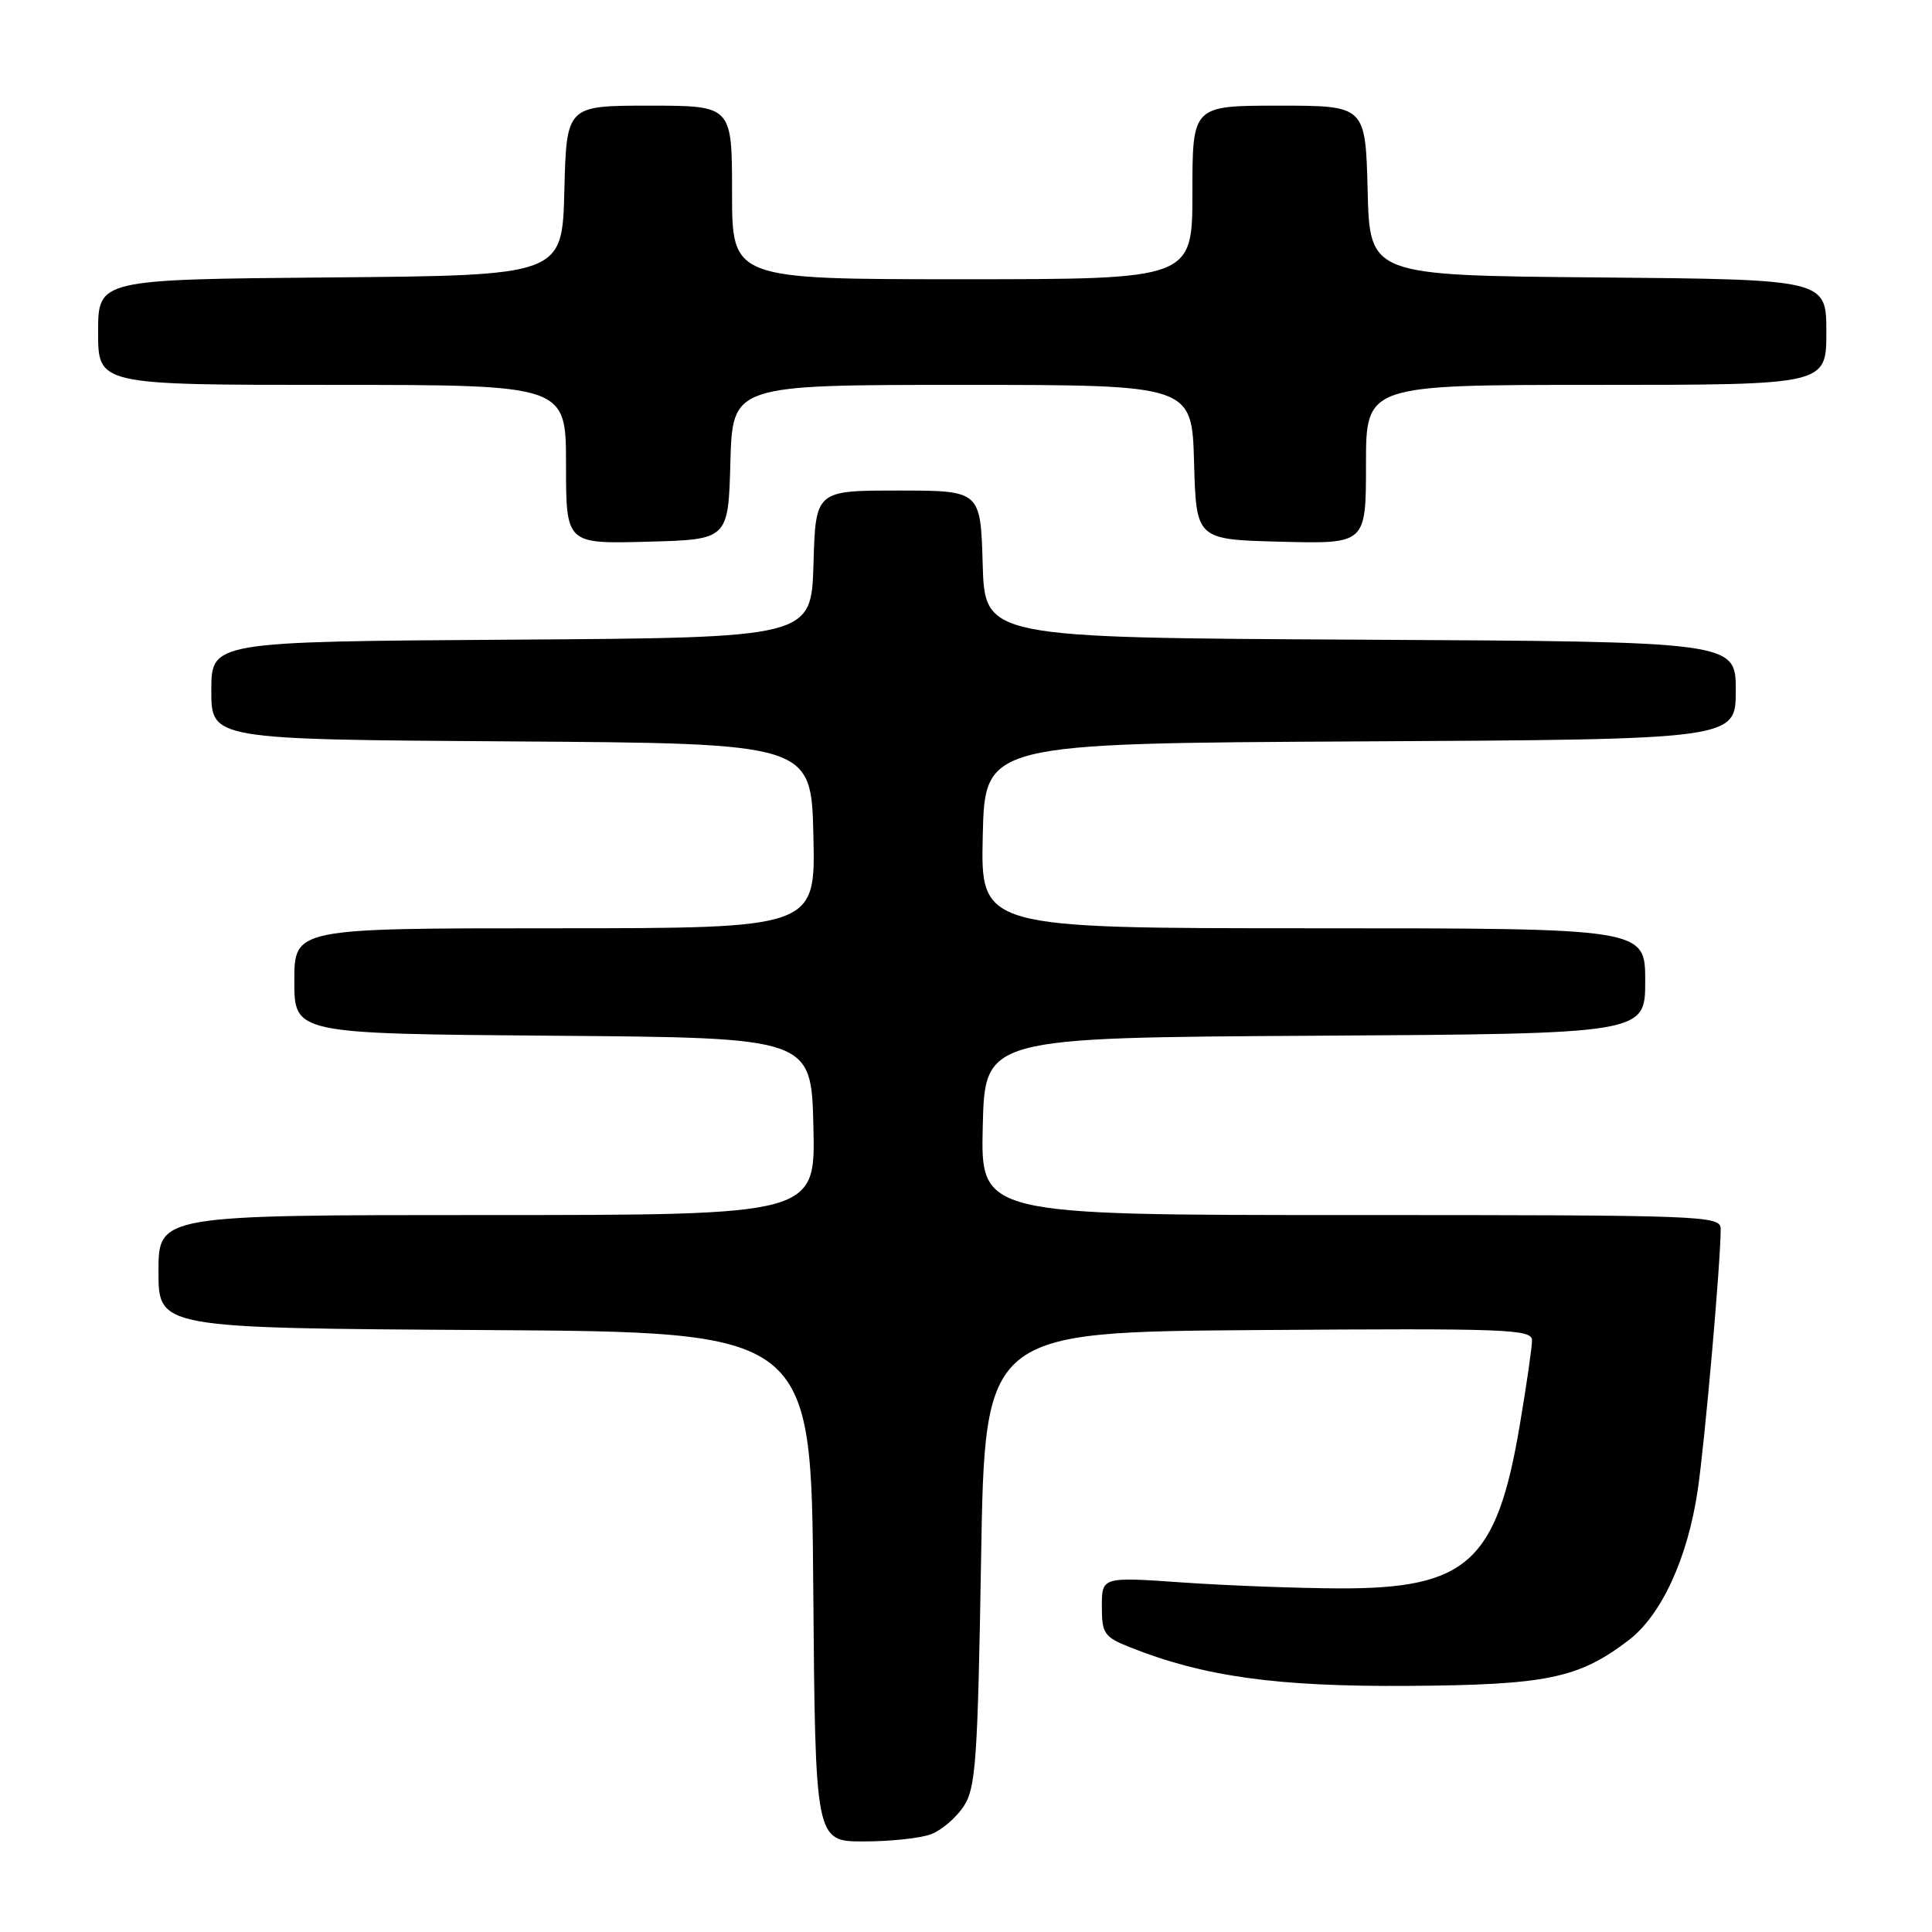 <?xml version="1.0" encoding="UTF-8" standalone="no"?>
<!DOCTYPE svg PUBLIC "-//W3C//DTD SVG 1.1//EN" "http://www.w3.org/Graphics/SVG/1.1/DTD/svg11.dtd" >
<svg xmlns="http://www.w3.org/2000/svg" xmlns:xlink="http://www.w3.org/1999/xlink" version="1.1" viewBox="0 0 256 256">
 <g >
 <path fill="currentColor"
d=" M 123.38 243.04 C 124.76 242.52 126.71 240.85 127.70 239.34 C 129.30 236.90 129.55 233.29 130.00 206.55 C 130.50 176.50 130.50 176.50 166.75 176.24 C 199.78 176.00 203.00 176.12 203.00 177.61 C 203.00 178.51 202.27 183.58 201.37 188.88 C 198.32 206.97 194.39 210.52 177.50 210.47 C 172.00 210.45 162.66 210.10 156.75 209.69 C 146.00 208.94 146.00 208.94 146.00 212.86 C 146.00 216.46 146.31 216.91 149.75 218.28 C 159.52 222.16 169.16 223.50 186.50 223.39 C 204.95 223.27 209.17 222.40 215.80 217.34 C 220.14 214.03 223.61 206.51 224.95 197.50 C 225.90 191.10 228.00 167.26 228.00 162.85 C 228.00 161.07 226.05 161.00 178.97 161.00 C 129.94 161.00 129.94 161.00 130.22 149.25 C 130.50 137.50 130.50 137.50 174.25 137.24 C 218.00 136.98 218.00 136.98 218.00 129.99 C 218.00 123.00 218.00 123.00 173.97 123.00 C 129.94 123.00 129.94 123.00 130.22 110.75 C 130.50 98.50 130.50 98.50 180.25 98.24 C 230.00 97.98 230.00 97.98 230.00 91.50 C 230.00 85.02 230.00 85.02 180.25 84.76 C 130.50 84.50 130.50 84.50 130.21 74.75 C 129.93 65.00 129.93 65.00 119.00 65.00 C 108.07 65.00 108.07 65.00 107.79 74.75 C 107.50 84.50 107.50 84.50 67.75 84.76 C 28.00 85.02 28.00 85.02 28.00 91.50 C 28.00 97.98 28.00 97.98 67.75 98.24 C 107.50 98.50 107.50 98.50 107.78 110.75 C 108.06 123.00 108.06 123.00 73.53 123.00 C 39.00 123.00 39.00 123.00 39.00 129.99 C 39.00 136.97 39.00 136.97 73.25 137.24 C 107.50 137.50 107.50 137.50 107.78 149.25 C 108.06 161.00 108.06 161.00 64.53 161.00 C 21.00 161.00 21.00 161.00 21.00 168.49 C 21.00 175.98 21.00 175.98 64.25 176.24 C 107.50 176.50 107.50 176.50 107.76 210.25 C 108.03 244.00 108.03 244.00 114.45 244.00 C 117.98 244.00 122.00 243.57 123.38 243.04 Z  M 96.78 61.25 C 97.07 51.00 97.07 51.00 127.50 51.00 C 157.93 51.00 157.93 51.00 158.22 61.25 C 158.50 71.50 158.50 71.50 169.75 71.78 C 181.00 72.07 181.00 72.07 181.00 61.53 C 181.00 51.00 181.00 51.00 211.50 51.00 C 242.00 51.00 242.00 51.00 242.00 44.01 C 242.00 37.03 242.00 37.03 211.75 36.76 C 181.50 36.50 181.50 36.50 181.22 25.25 C 180.93 14.00 180.93 14.00 169.47 14.00 C 158.00 14.00 158.00 14.00 158.00 25.50 C 158.00 37.00 158.00 37.00 127.50 37.00 C 97.00 37.00 97.00 37.00 97.00 25.50 C 97.00 14.00 97.00 14.00 86.03 14.00 C 75.07 14.00 75.07 14.00 74.78 25.25 C 74.50 36.50 74.50 36.50 43.75 36.76 C 13.00 37.03 13.00 37.03 13.00 44.01 C 13.00 51.00 13.00 51.00 44.00 51.00 C 75.00 51.00 75.00 51.00 75.00 61.53 C 75.00 72.07 75.00 72.07 85.75 71.78 C 96.50 71.50 96.50 71.50 96.78 61.25 Z "/>
</g>
</svg>